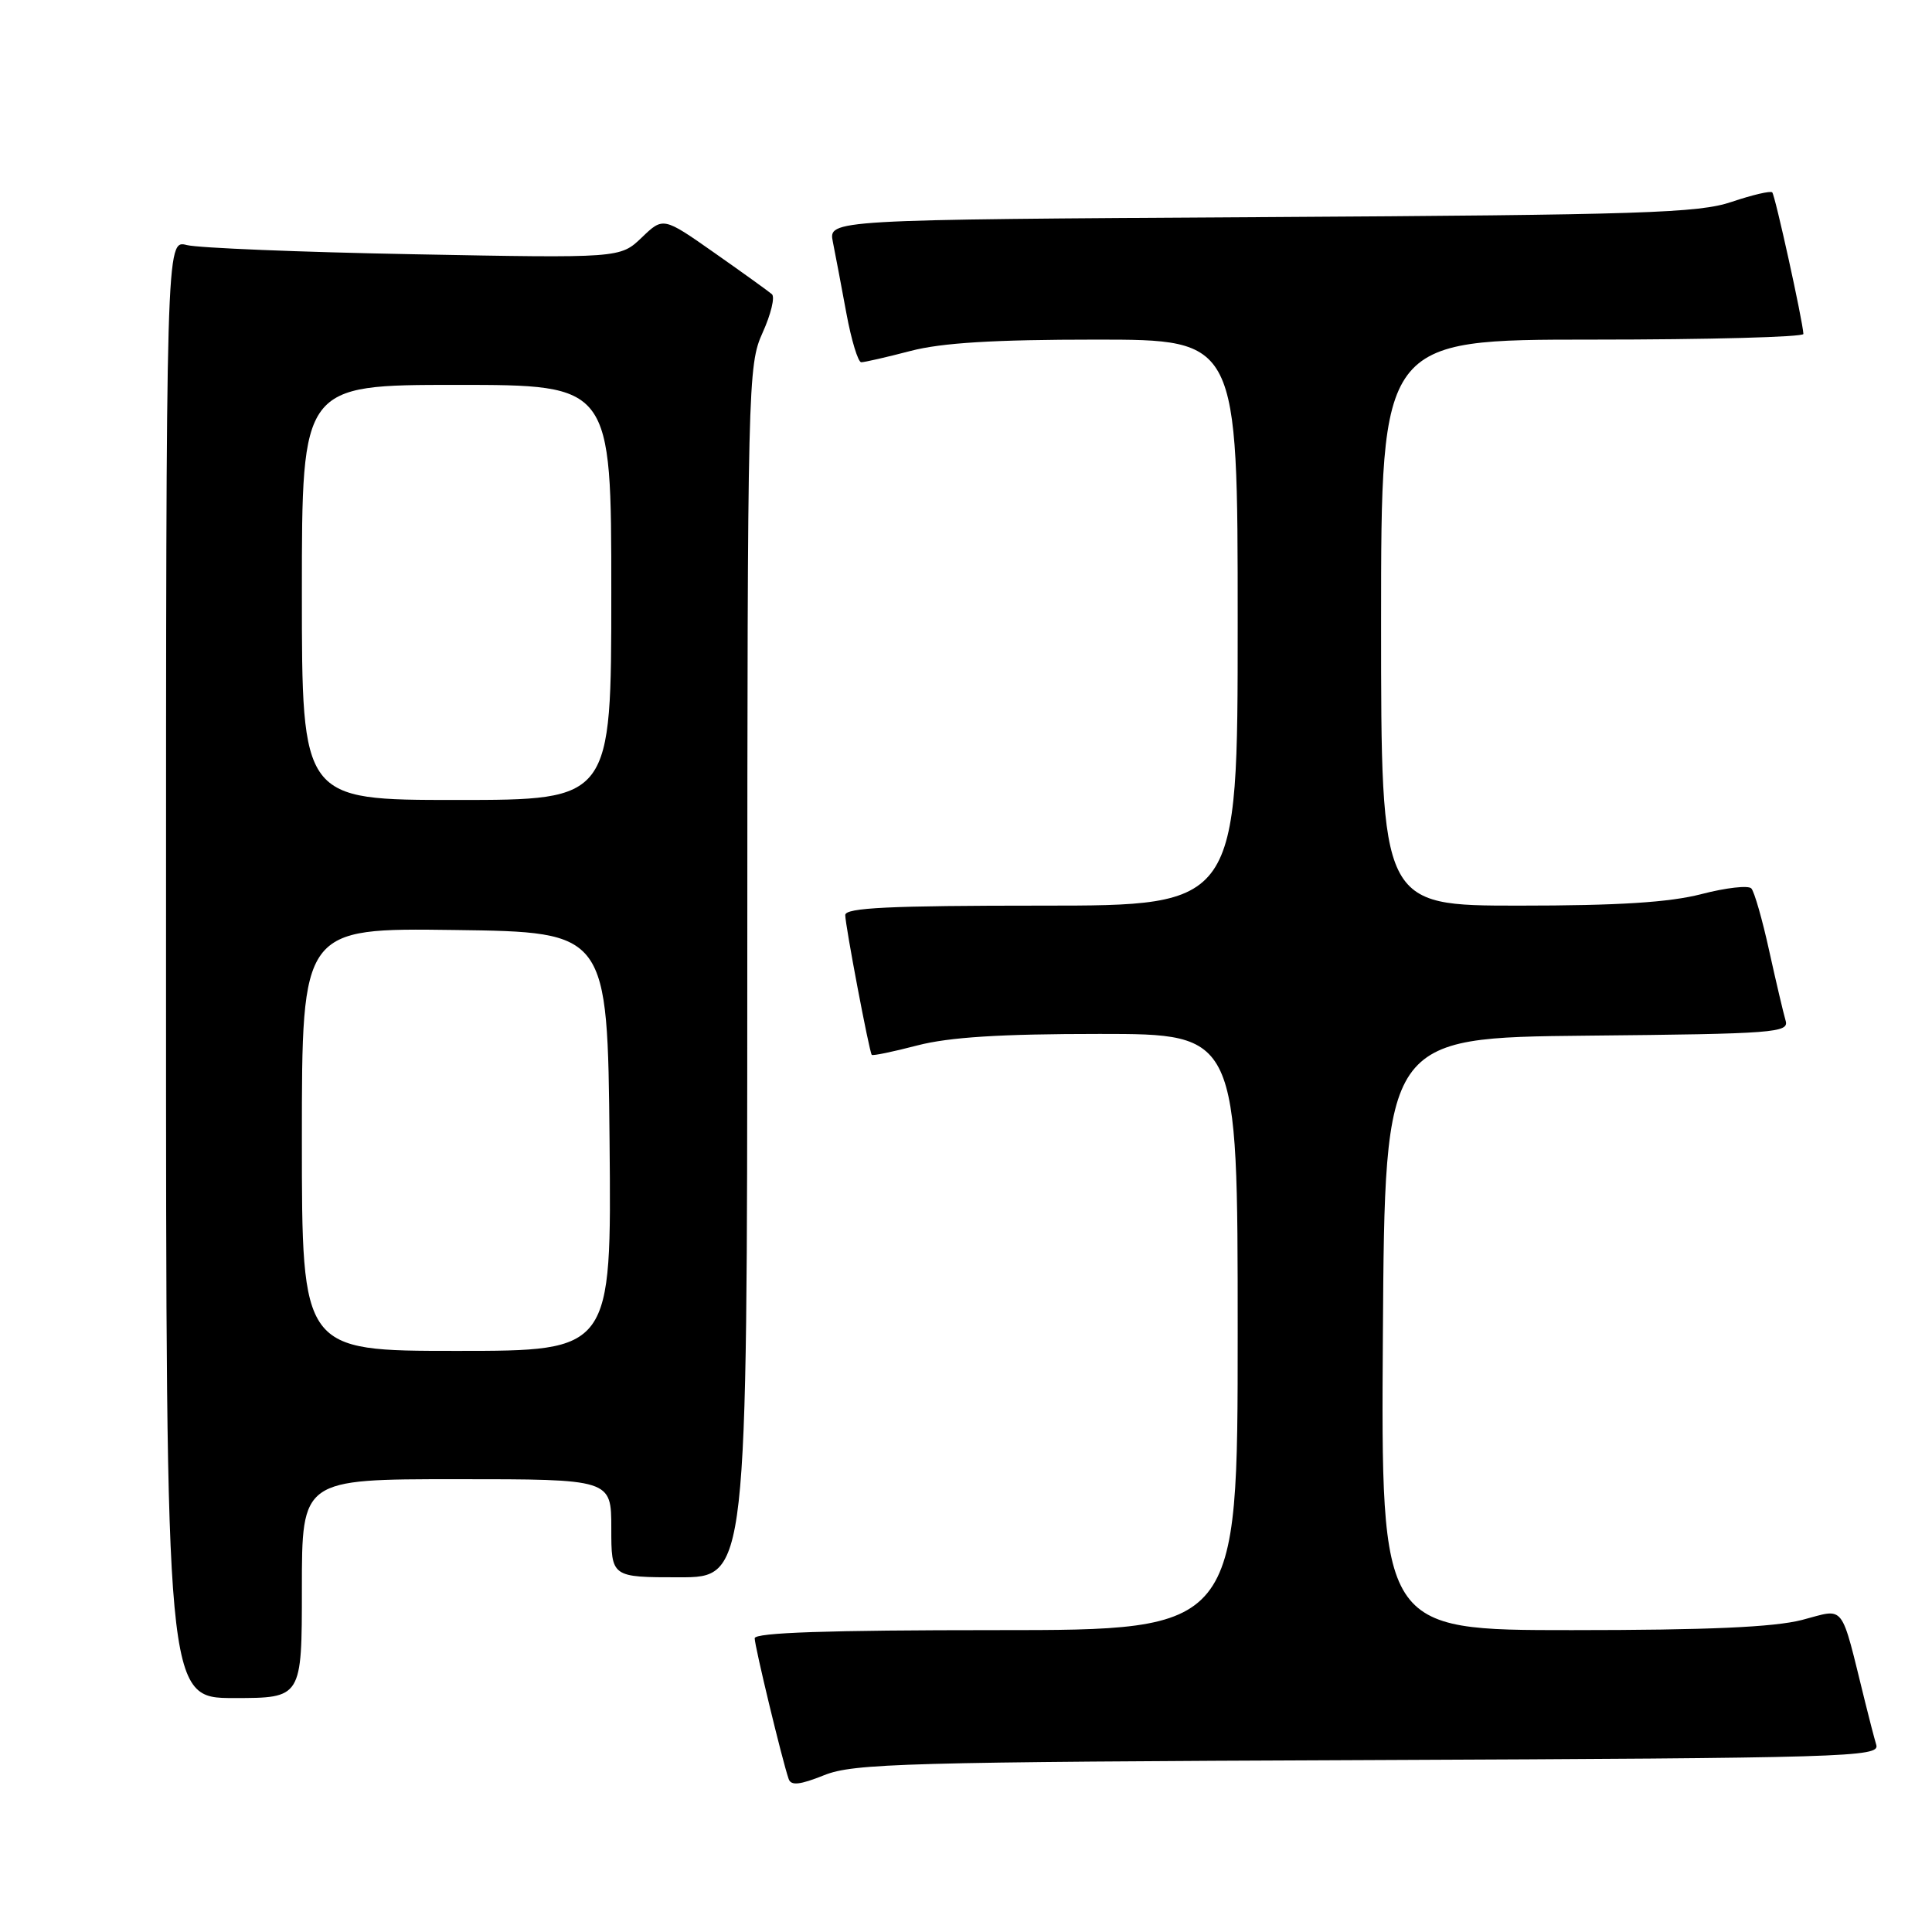 <?xml version="1.0" encoding="UTF-8" standalone="no"?>
<!DOCTYPE svg PUBLIC "-//W3C//DTD SVG 1.1//EN" "http://www.w3.org/Graphics/SVG/1.1/DTD/svg11.dtd" >
<svg xmlns="http://www.w3.org/2000/svg" xmlns:xlink="http://www.w3.org/1999/xlink" version="1.1" viewBox="0 0 256 256">
 <g >
 <path fill="currentColor"
d=" M 181.31 233.22 C 244.83 232.95 249.08 232.82 248.62 231.22 C 248.34 230.27 247.67 227.70 247.13 225.50 C 243.81 212.11 244.60 213.14 238.78 214.65 C 235.06 215.61 226.30 216.00 208.27 216.00 C 182.98 216.00 182.98 216.00 183.24 176.75 C 183.50 137.50 183.50 137.50 210.31 137.23 C 235.21 136.99 237.09 136.84 236.60 135.23 C 236.32 134.28 235.34 130.12 234.43 126.00 C 233.53 121.88 232.46 118.15 232.06 117.72 C 231.66 117.29 228.69 117.63 225.46 118.47 C 221.22 119.57 214.49 120.00 201.29 120.00 C 183.00 120.00 183.00 120.00 183.00 82.50 C 183.00 45.00 183.00 45.00 211.00 45.00 C 226.40 45.00 238.98 44.66 238.96 44.25 C 238.87 42.48 235.21 25.87 234.83 25.49 C 234.60 25.26 232.18 25.83 229.45 26.75 C 225.09 28.23 217.64 28.47 167.14 28.77 C 109.77 29.11 109.77 29.11 110.36 32.06 C 110.69 33.69 111.49 37.94 112.15 41.51 C 112.81 45.08 113.70 48.00 114.12 48.00 C 114.55 48.00 117.49 47.33 120.66 46.50 C 124.79 45.42 131.73 45.00 145.21 45.00 C 164.00 45.00 164.00 45.00 164.00 82.50 C 164.00 120.00 164.00 120.00 138.00 120.00 C 117.87 120.00 112.00 120.28 112.00 121.25 C 112.00 122.60 115.17 139.32 115.51 139.77 C 115.62 139.93 118.35 139.36 121.57 138.52 C 125.78 137.43 132.55 137.00 145.71 137.00 C 164.00 137.00 164.00 137.00 164.00 176.50 C 164.00 216.00 164.00 216.00 132.00 216.00 C 109.69 216.00 100.00 216.33 100.00 217.08 C 100.00 218.13 103.64 233.24 104.50 235.72 C 104.81 236.64 105.99 236.51 109.21 235.22 C 113.09 233.66 119.93 233.47 181.31 233.22 Z  M 40.00 210.50 C 40.00 196.00 40.00 196.00 60.50 196.00 C 81.00 196.00 81.00 196.00 81.00 202.50 C 81.00 209.00 81.00 209.00 90.00 209.00 C 99.00 209.00 99.00 209.00 99.02 128.75 C 99.04 50.58 99.10 48.39 101.05 44.08 C 102.15 41.65 102.71 39.35 102.28 38.98 C 101.85 38.61 98.44 36.15 94.69 33.52 C 87.88 28.74 87.88 28.74 85.03 31.48 C 82.17 34.21 82.17 34.21 54.83 33.69 C 39.80 33.41 26.26 32.86 24.75 32.47 C 22.00 31.77 22.00 31.77 22.00 128.38 C 22.00 225.00 22.00 225.00 31.00 225.00 C 40.00 225.00 40.00 225.00 40.00 210.50 Z  M 40.00 150.98 C 40.00 122.96 40.00 122.96 60.25 123.23 C 80.50 123.50 80.50 123.50 80.77 151.25 C 81.03 179.00 81.03 179.00 60.52 179.00 C 40.00 179.00 40.00 179.00 40.00 150.98 Z  M 40.00 78.50 C 40.00 51.00 40.00 51.00 60.50 51.00 C 81.00 51.00 81.00 51.00 81.00 78.50 C 81.00 106.00 81.00 106.00 60.50 106.00 C 40.00 106.00 40.00 106.00 40.00 78.50 Z "/>
</g>
</svg>